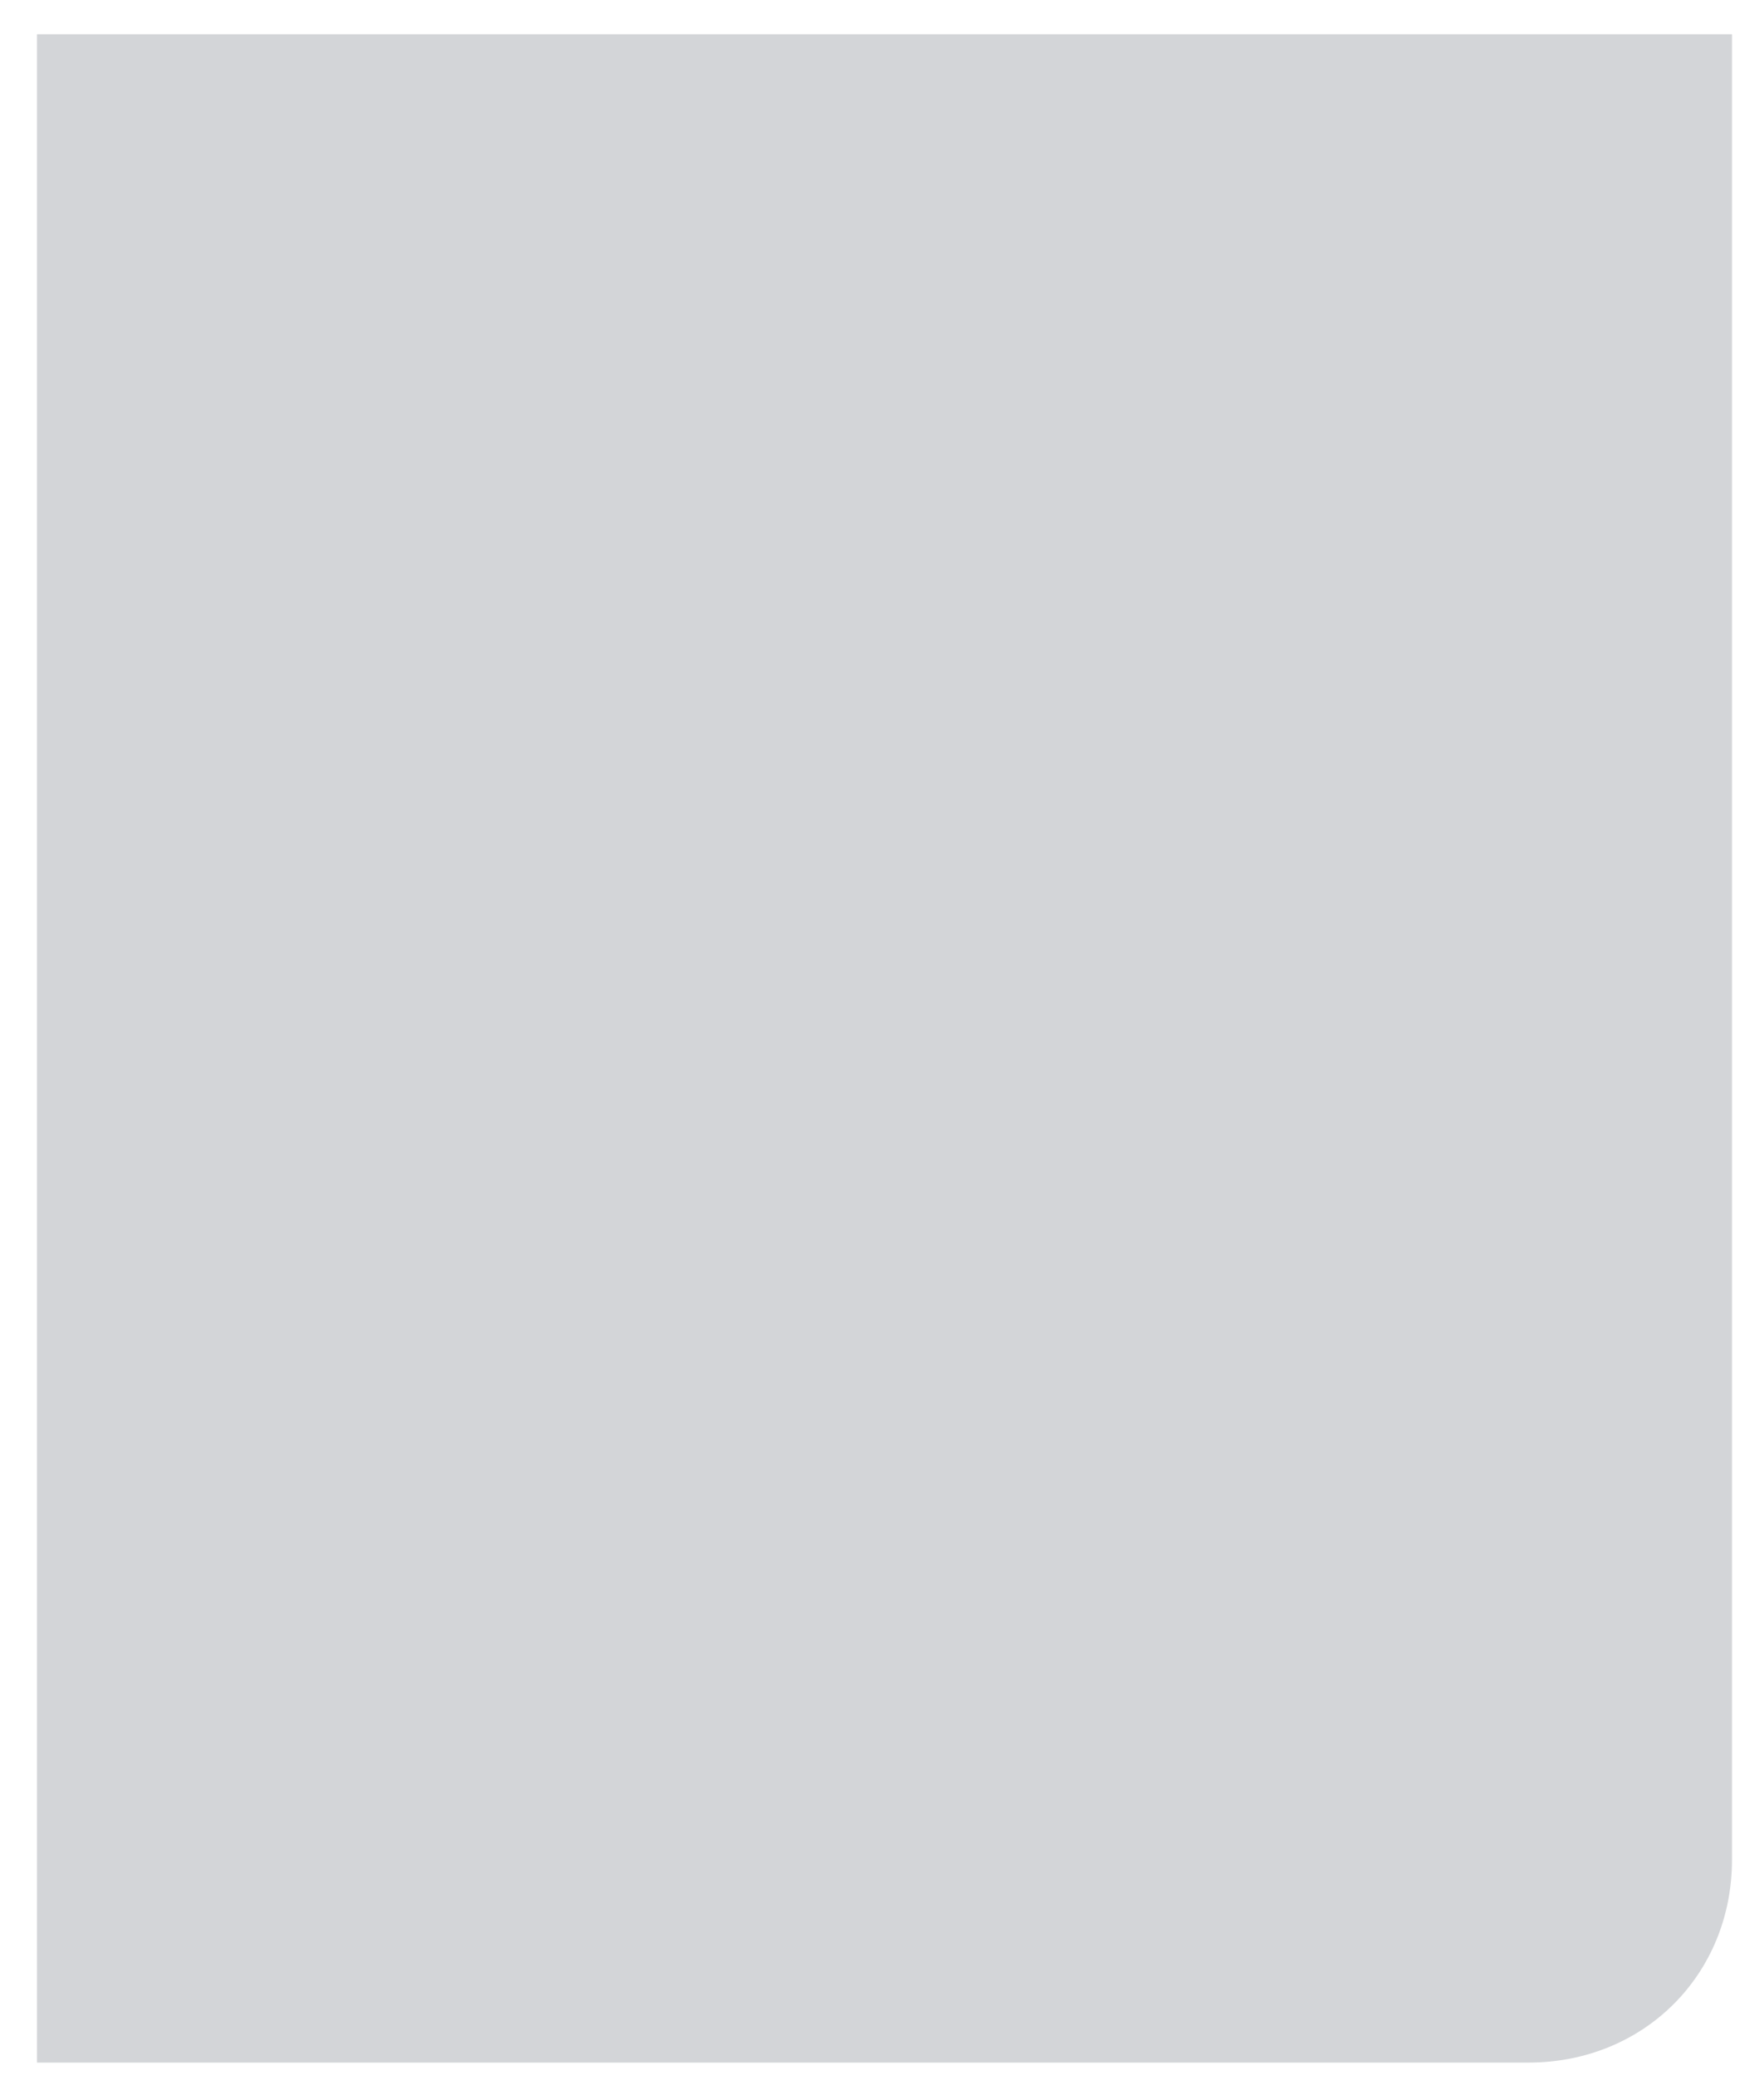 <svg width="34" height="40" viewBox="0 0 34 40" fill="none" xmlns="http://www.w3.org/2000/svg">
<path d="M0.713 0.66H33.383V35.848C33.383 38.064 31.684 39.758 29.462 39.758H0.713V0.66Z" fill="#D3D5D8"/>
</svg>
